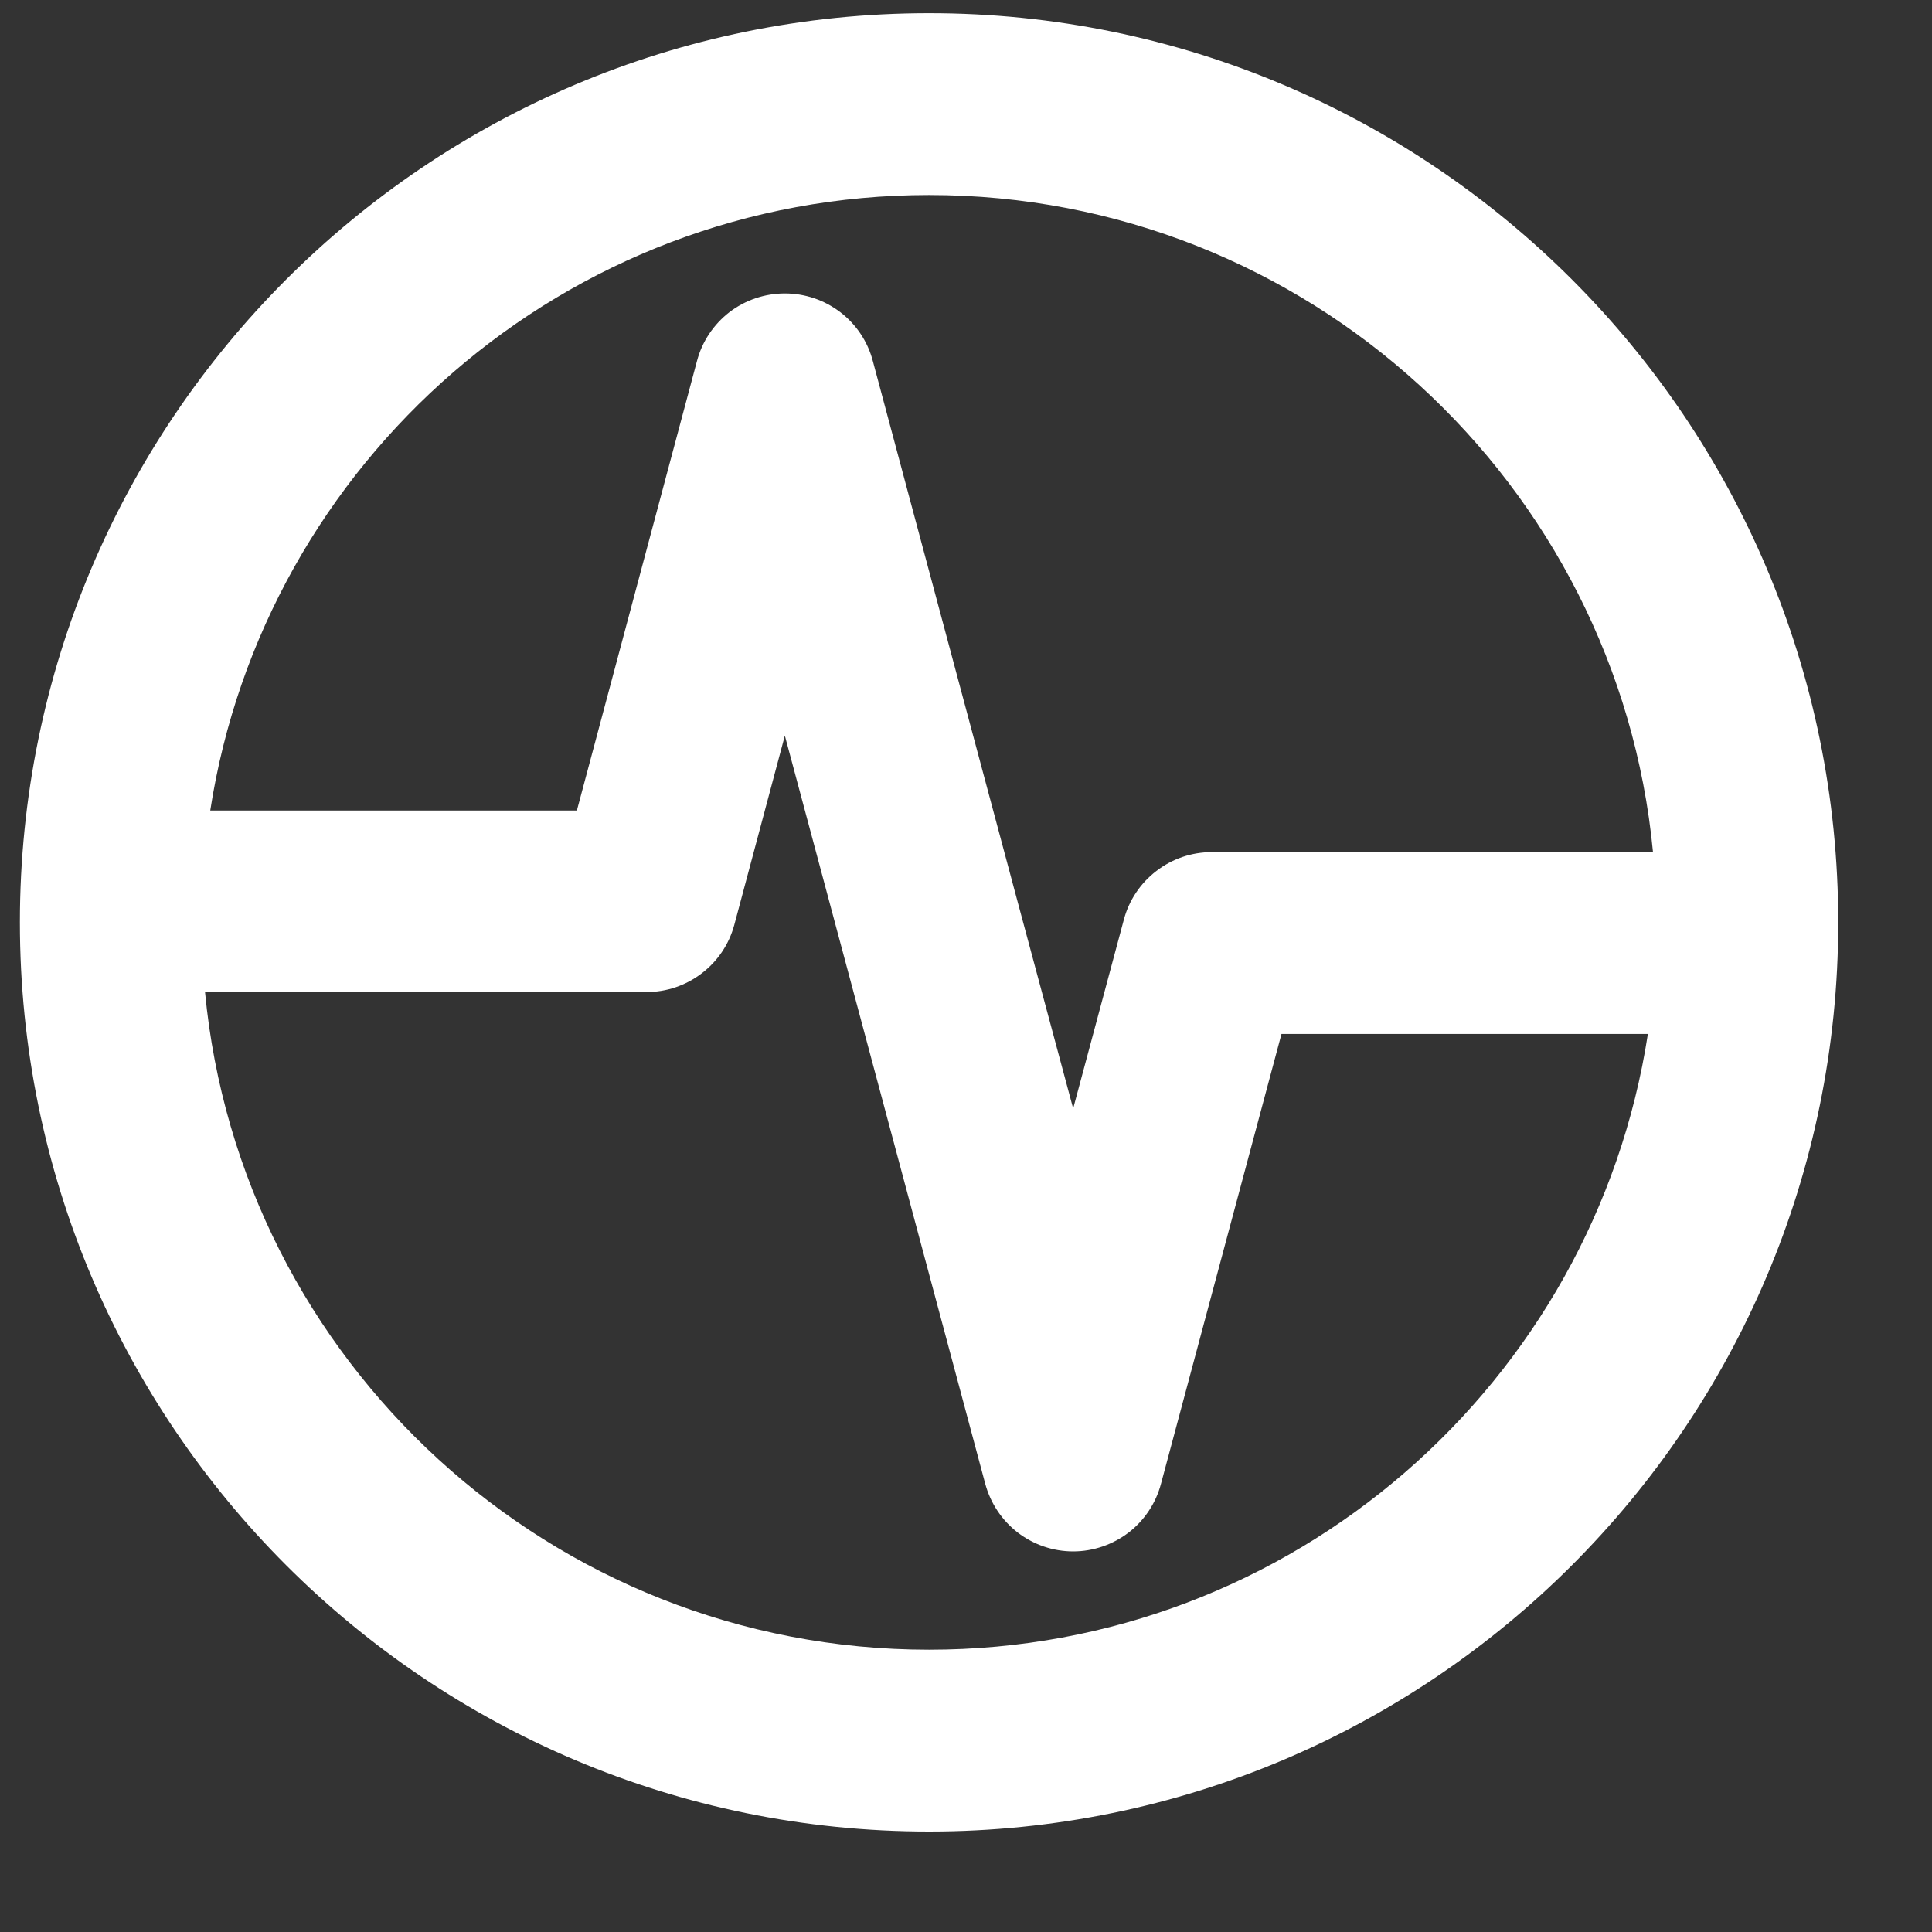 <?xml version="1.0" encoding="UTF-8" standalone="no"?>
<svg
   width="17"
   height="17"
   viewBox="0 0 17 17"
   fill="none"
   version="1.1"
   id="svg1"
   xmlns="http://www.w3.org/2000/svg"
   xmlns:svg="http://www.w3.org/2000/svg">
  <rect x="0" y="0" width="17" height="17" fill="#333333" stroke="none"/>
  <defs
     id="defs1" />
  <path
     fill-rule="evenodd"
     clip-rule="evenodd"
     d="M8.175 0.116C3.757 0.116 0.175 3.698 0.175 8.116C0.175 12.534 3.757 16.116 8.175 16.116C12.593 16.116 16.175 12.534 16.175 8.116C16.175 3.698 12.593 0.116 8.175 0.116ZM1.85 7.132C2.324 4.065 4.975 1.716 8.175 1.716C11.501 1.716 14.235 4.254 14.545 7.498H10.662C10.486 7.498 10.315 7.556 10.175 7.664C10.035 7.771 9.934 7.922 9.889 8.092L9.443 9.754L8.947 7.908L7.68 3.176C7.635 3.005 7.534 2.854 7.394 2.747C7.254 2.64 7.083 2.582 6.906 2.582C6.73 2.582 6.558 2.64 6.418 2.747C6.279 2.855 6.178 3.005 6.133 3.176L5.076 7.132H1.85ZM1.804 8.729C2.112 11.976 4.847 14.516 8.175 14.516C11.376 14.516 14.027 12.167 14.5 9.098H11.276L10.216 13.055C10.171 13.226 10.071 13.377 9.931 13.485C9.791 13.592 9.619 13.651 9.443 13.651C9.266 13.651 9.095 13.592 8.955 13.485C8.815 13.377 8.715 13.226 8.669 13.055L6.906 6.473L6.461 8.139C6.415 8.309 6.314 8.459 6.174 8.565C6.034 8.672 5.863 8.73 5.687 8.729H1.804Z"
     fill="white"
     id="path1" />
</svg>
